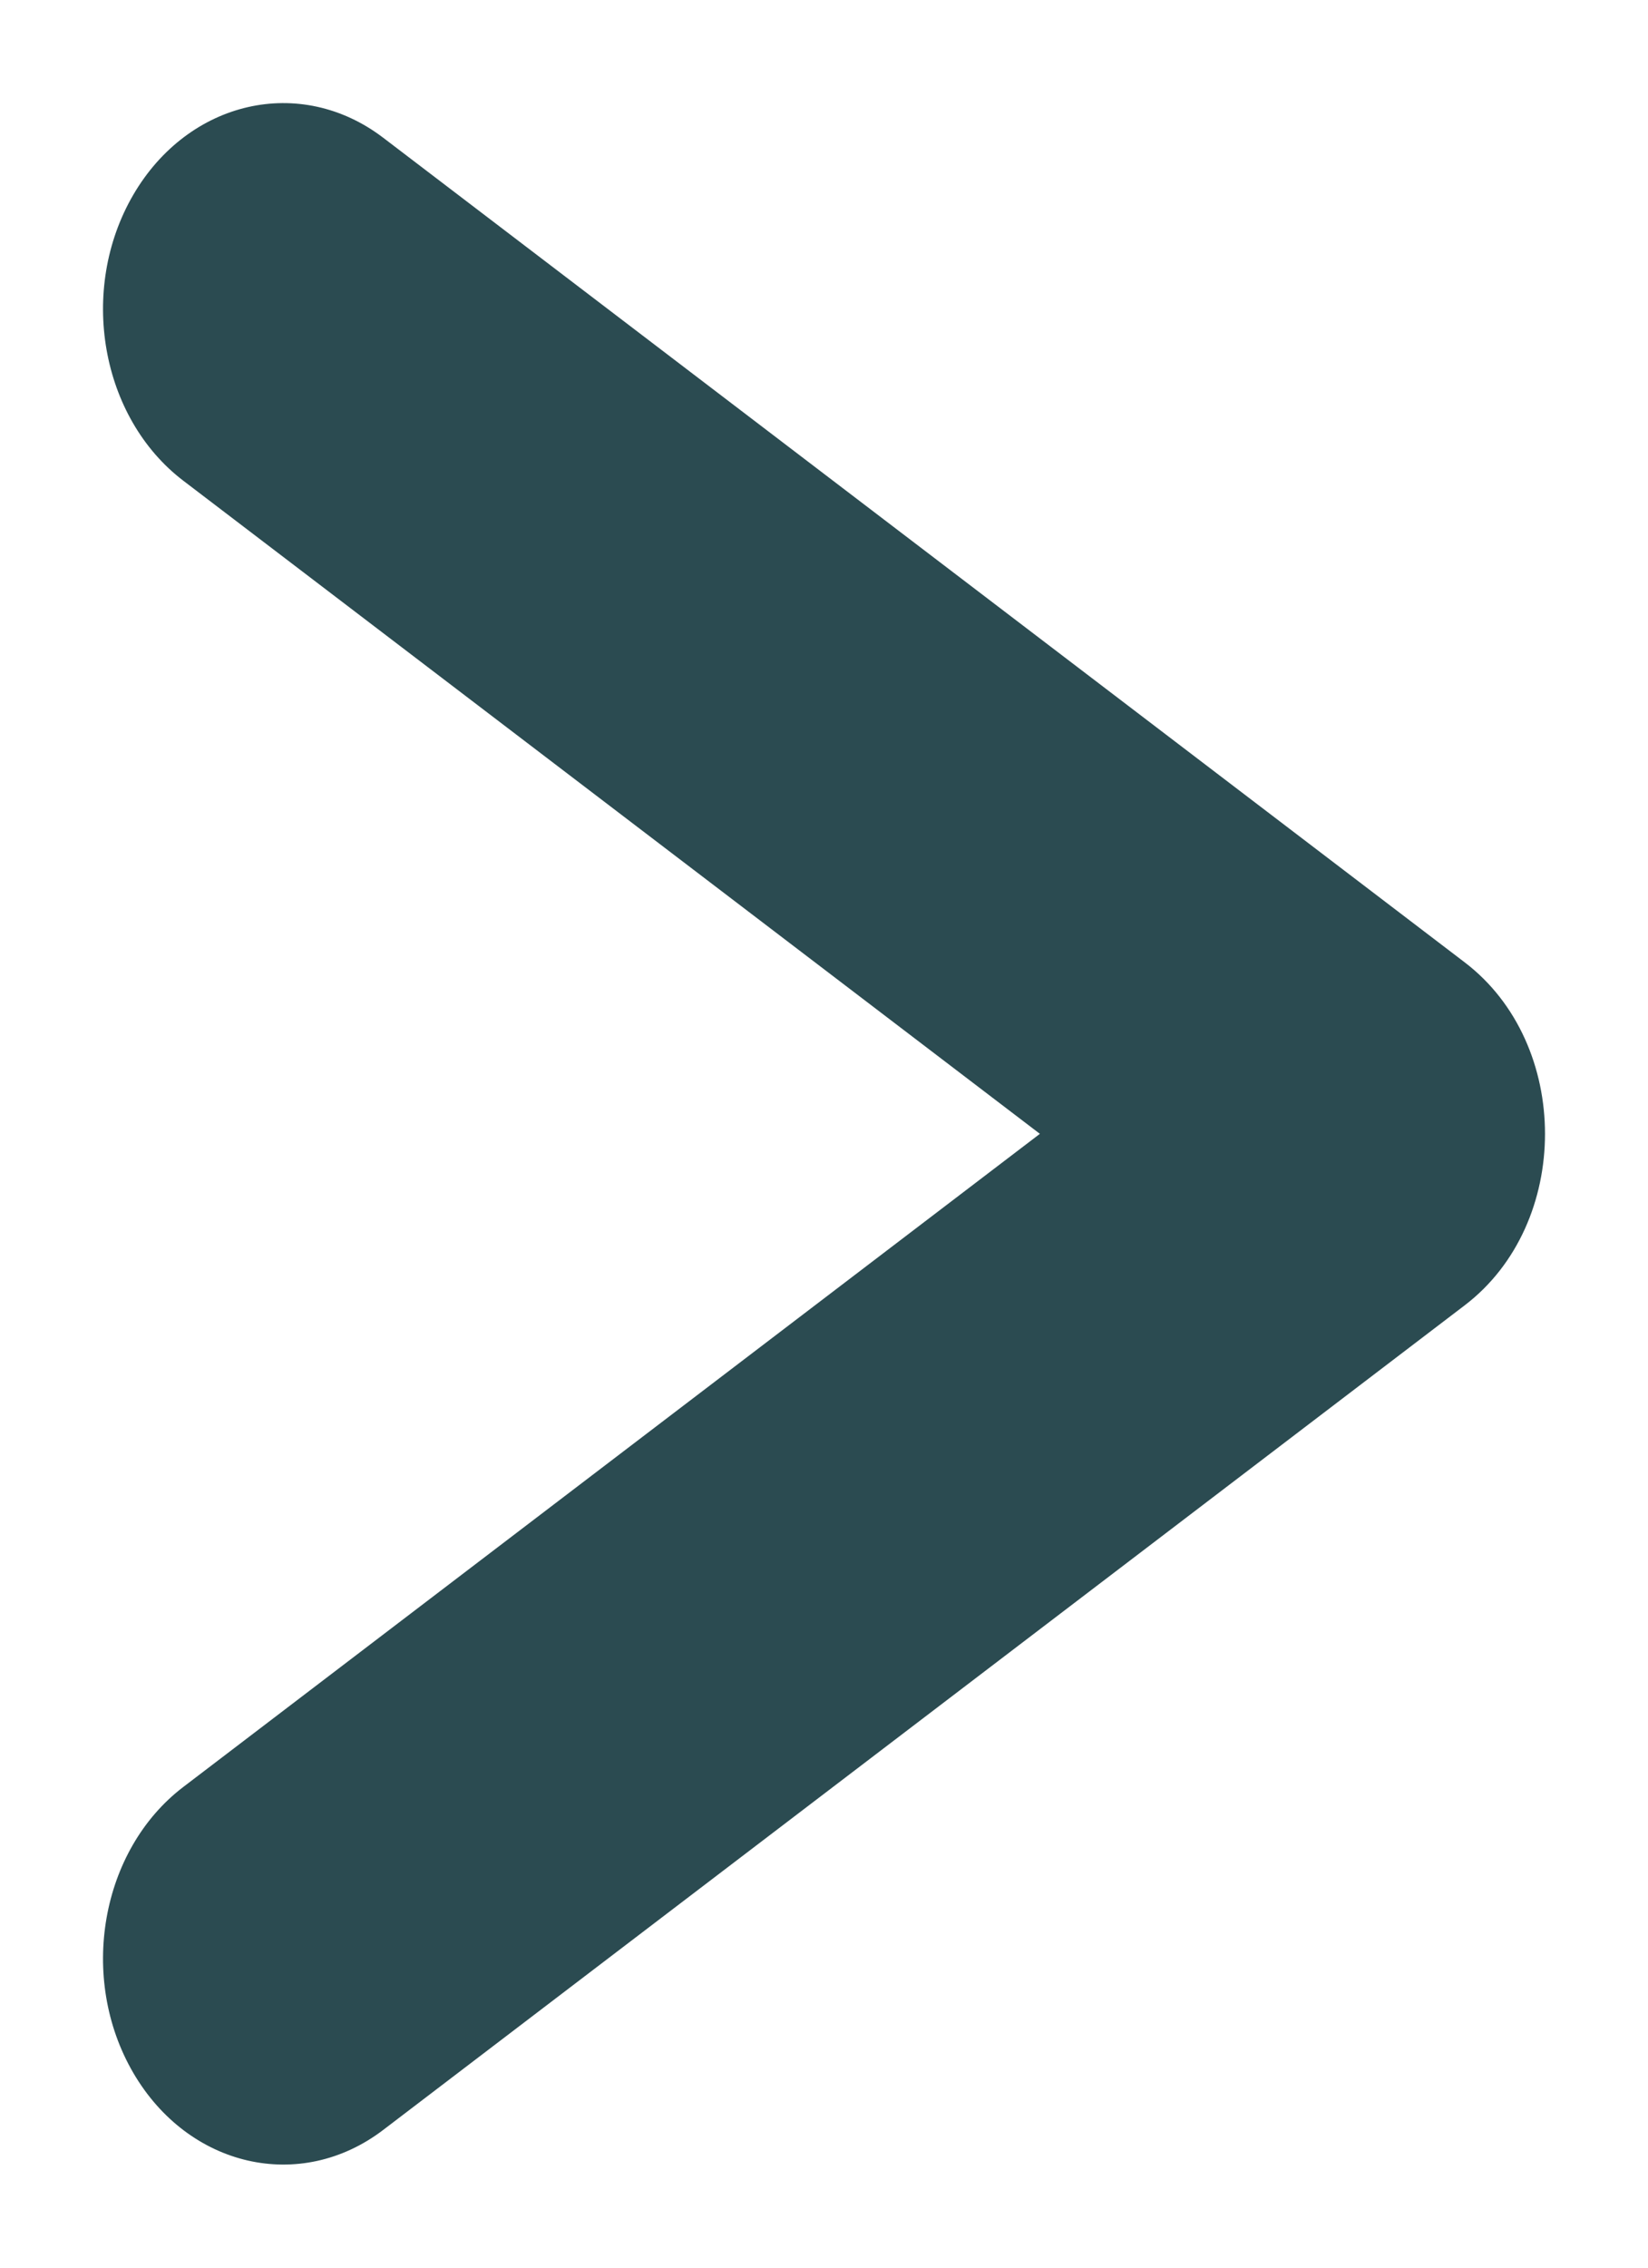 <?xml version="1.0" encoding="UTF-8"?>
<svg width="8px" height="11px" viewBox="0 0 8 11" version="1.1" xmlns="http://www.w3.org/2000/svg" xmlns:xlink="http://www.w3.org/1999/xlink">
    <title>Path 9 Copy 7</title>
    <g id="Symbols" stroke="none" stroke-width="1" fill="none" fill-rule="evenodd">
        <g id="Icon-/-Weiter-Rot" transform="translate(0, -1)" fill="#2B4B51" fill-rule="nonzero">
            <path d="M7.168,9.61 C7.474,10.012 8.095,10.121 8.555,9.853 C9.014,9.585 9.138,9.042 8.832,8.64 L4.832,3.39 C4.436,2.87 3.564,2.87 3.168,3.39 L-0.832,8.64 C-1.138,9.042 -1.014,9.585 -0.555,9.853 C-0.095,10.121 0.526,10.012 0.832,9.61 L4,5.452 L7.168,9.61 Z" id="Path-9-Copy-7" transform="translate(4, 6.5) rotate(-270) translate(-4, -6.5) "></path>
        </g>
    </g>
</svg>